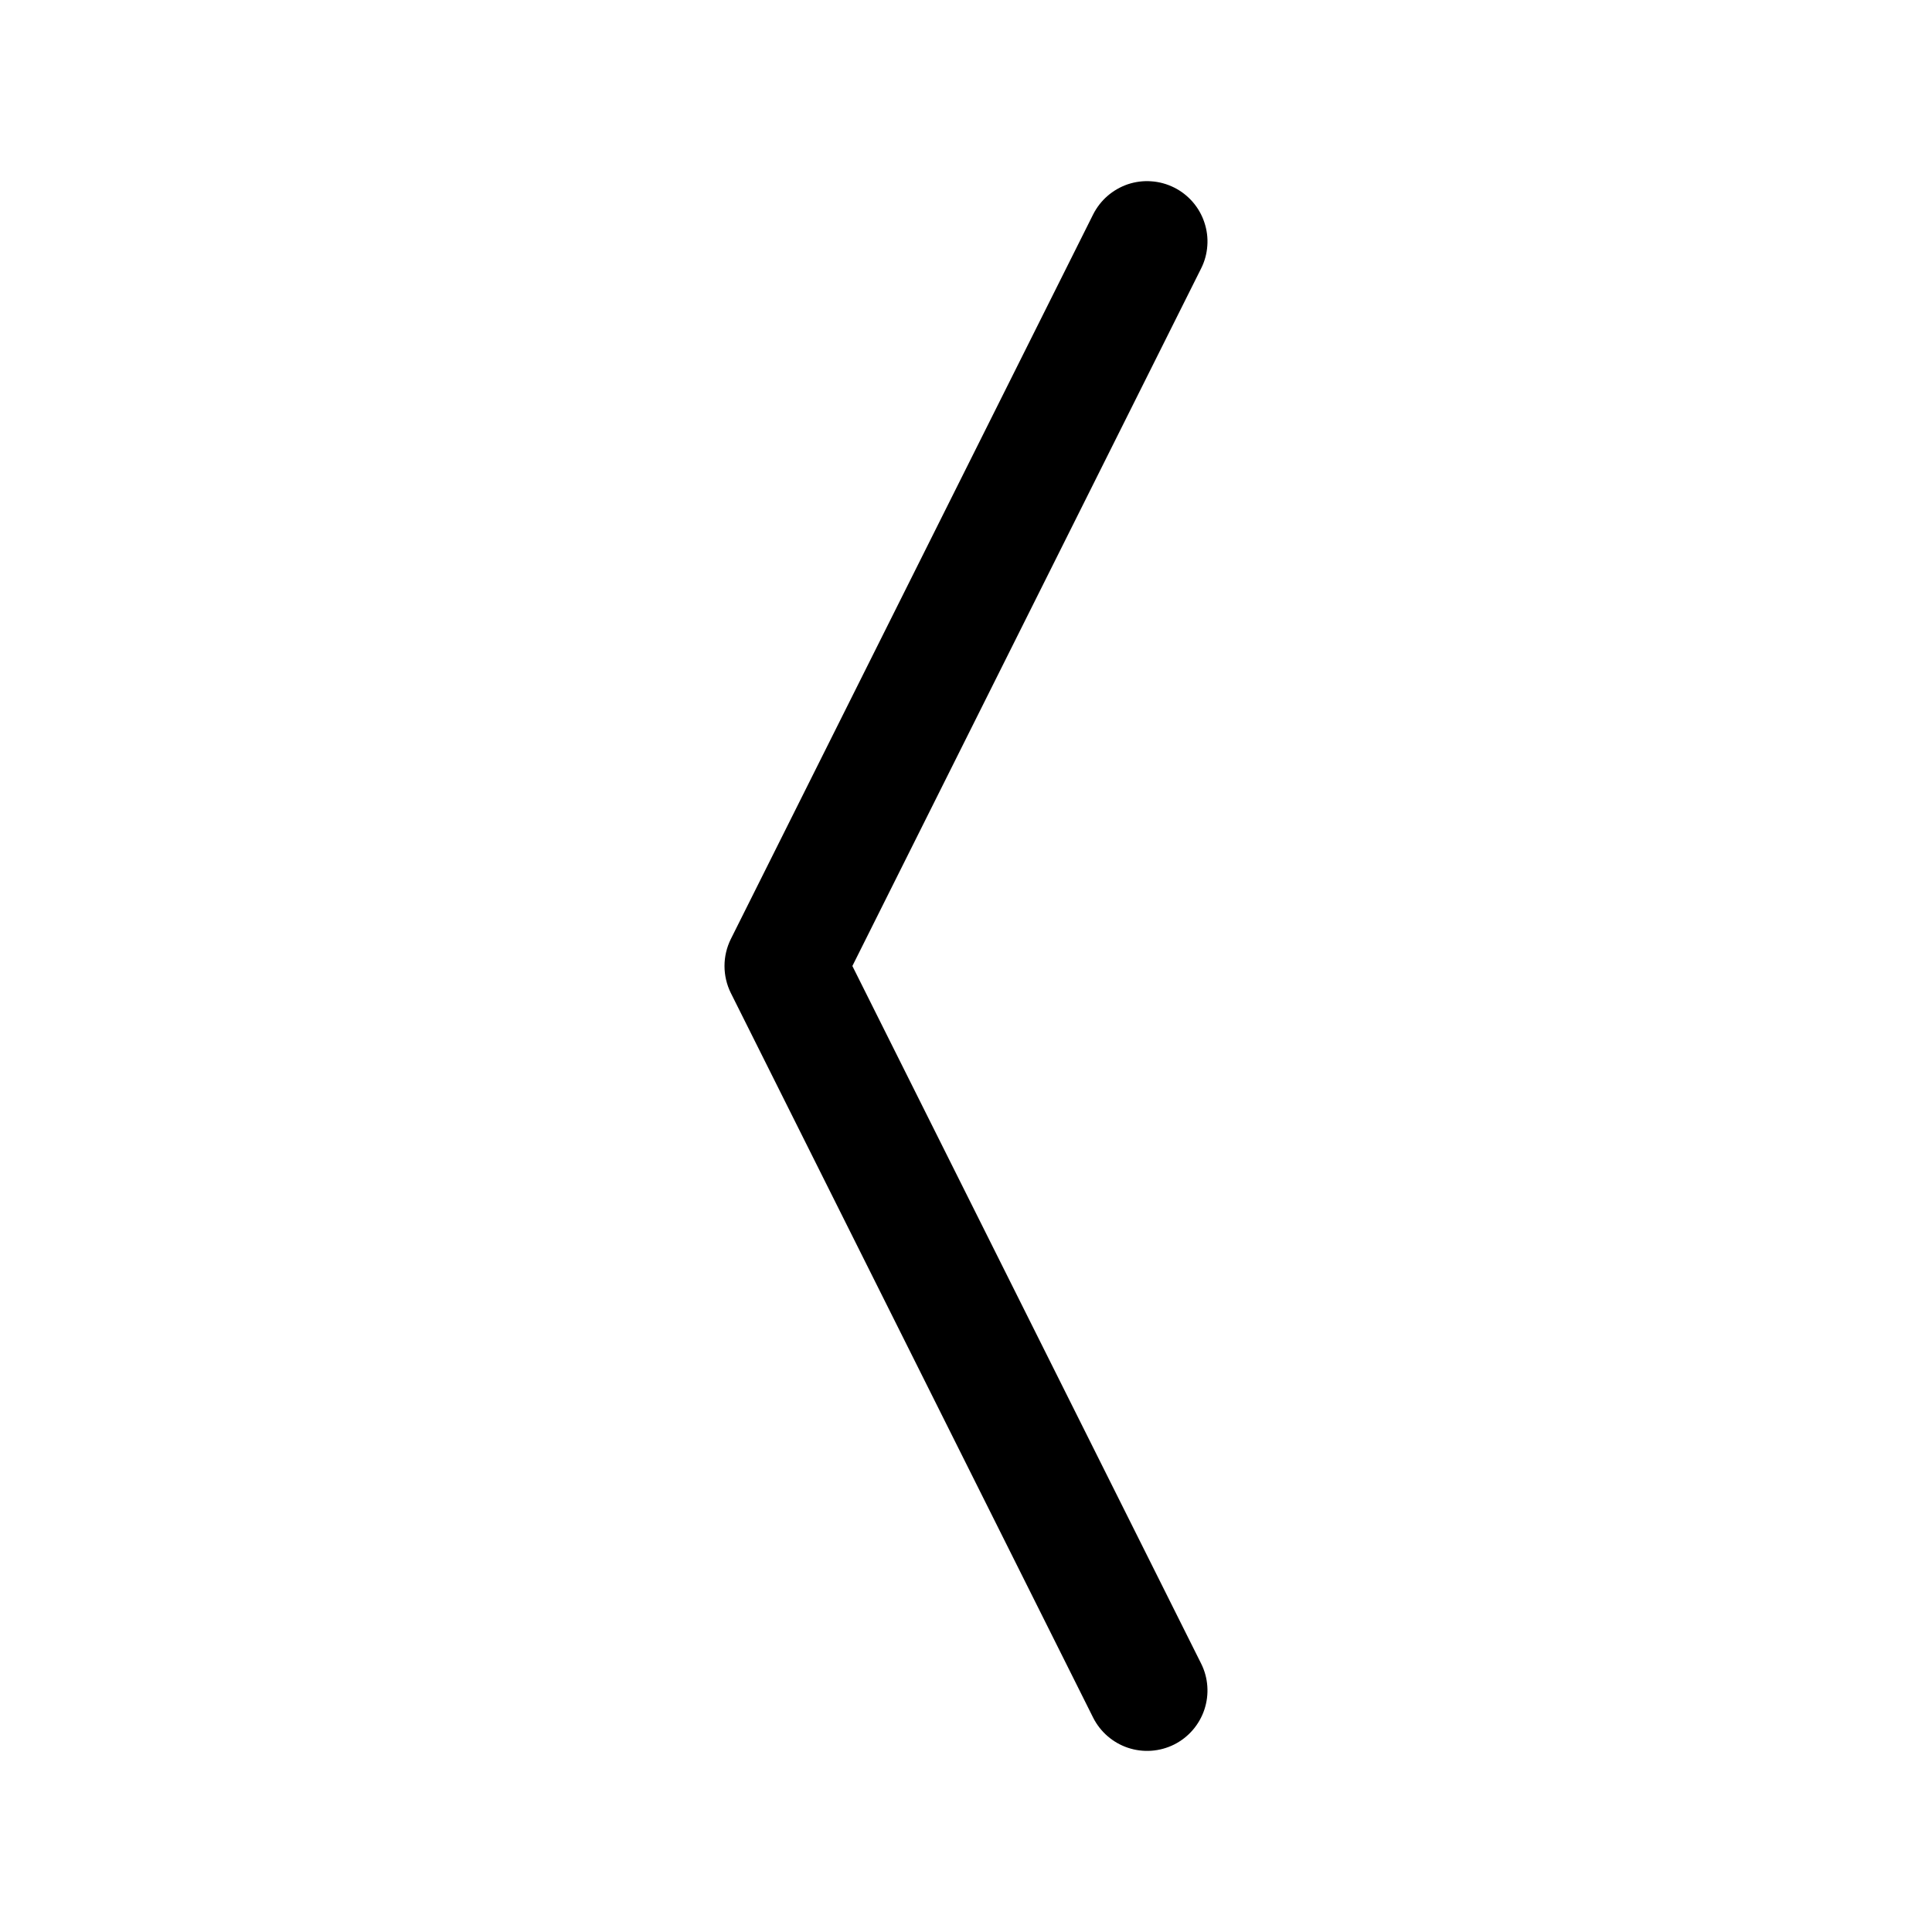 <svg width="32" height="32" viewBox="0 0 32 32" fill="none" xmlns="http://www.w3.org/2000/svg">
<path d="M14.118 16L19.894 4.447C19.953 4.33 19.988 4.202 19.997 4.071C20.007 3.94 19.99 3.809 19.948 3.684C19.907 3.559 19.841 3.444 19.755 3.345C19.669 3.246 19.564 3.164 19.447 3.106C19.329 3.047 19.201 3.012 19.07 3.003C18.939 2.993 18.808 3.01 18.683 3.051C18.559 3.093 18.444 3.159 18.344 3.245C18.245 3.331 18.164 3.436 18.105 3.553L12.105 15.553C12.036 15.692 12 15.845 12 16C12 16.155 12.036 16.309 12.105 16.448L18.105 28.448C18.224 28.685 18.432 28.865 18.683 28.949C18.935 29.033 19.21 29.013 19.447 28.895C19.684 28.776 19.864 28.568 19.948 28.317C20.032 28.065 20.013 27.79 19.894 27.553L14.118 16Z" fill="black"/>
</svg>
